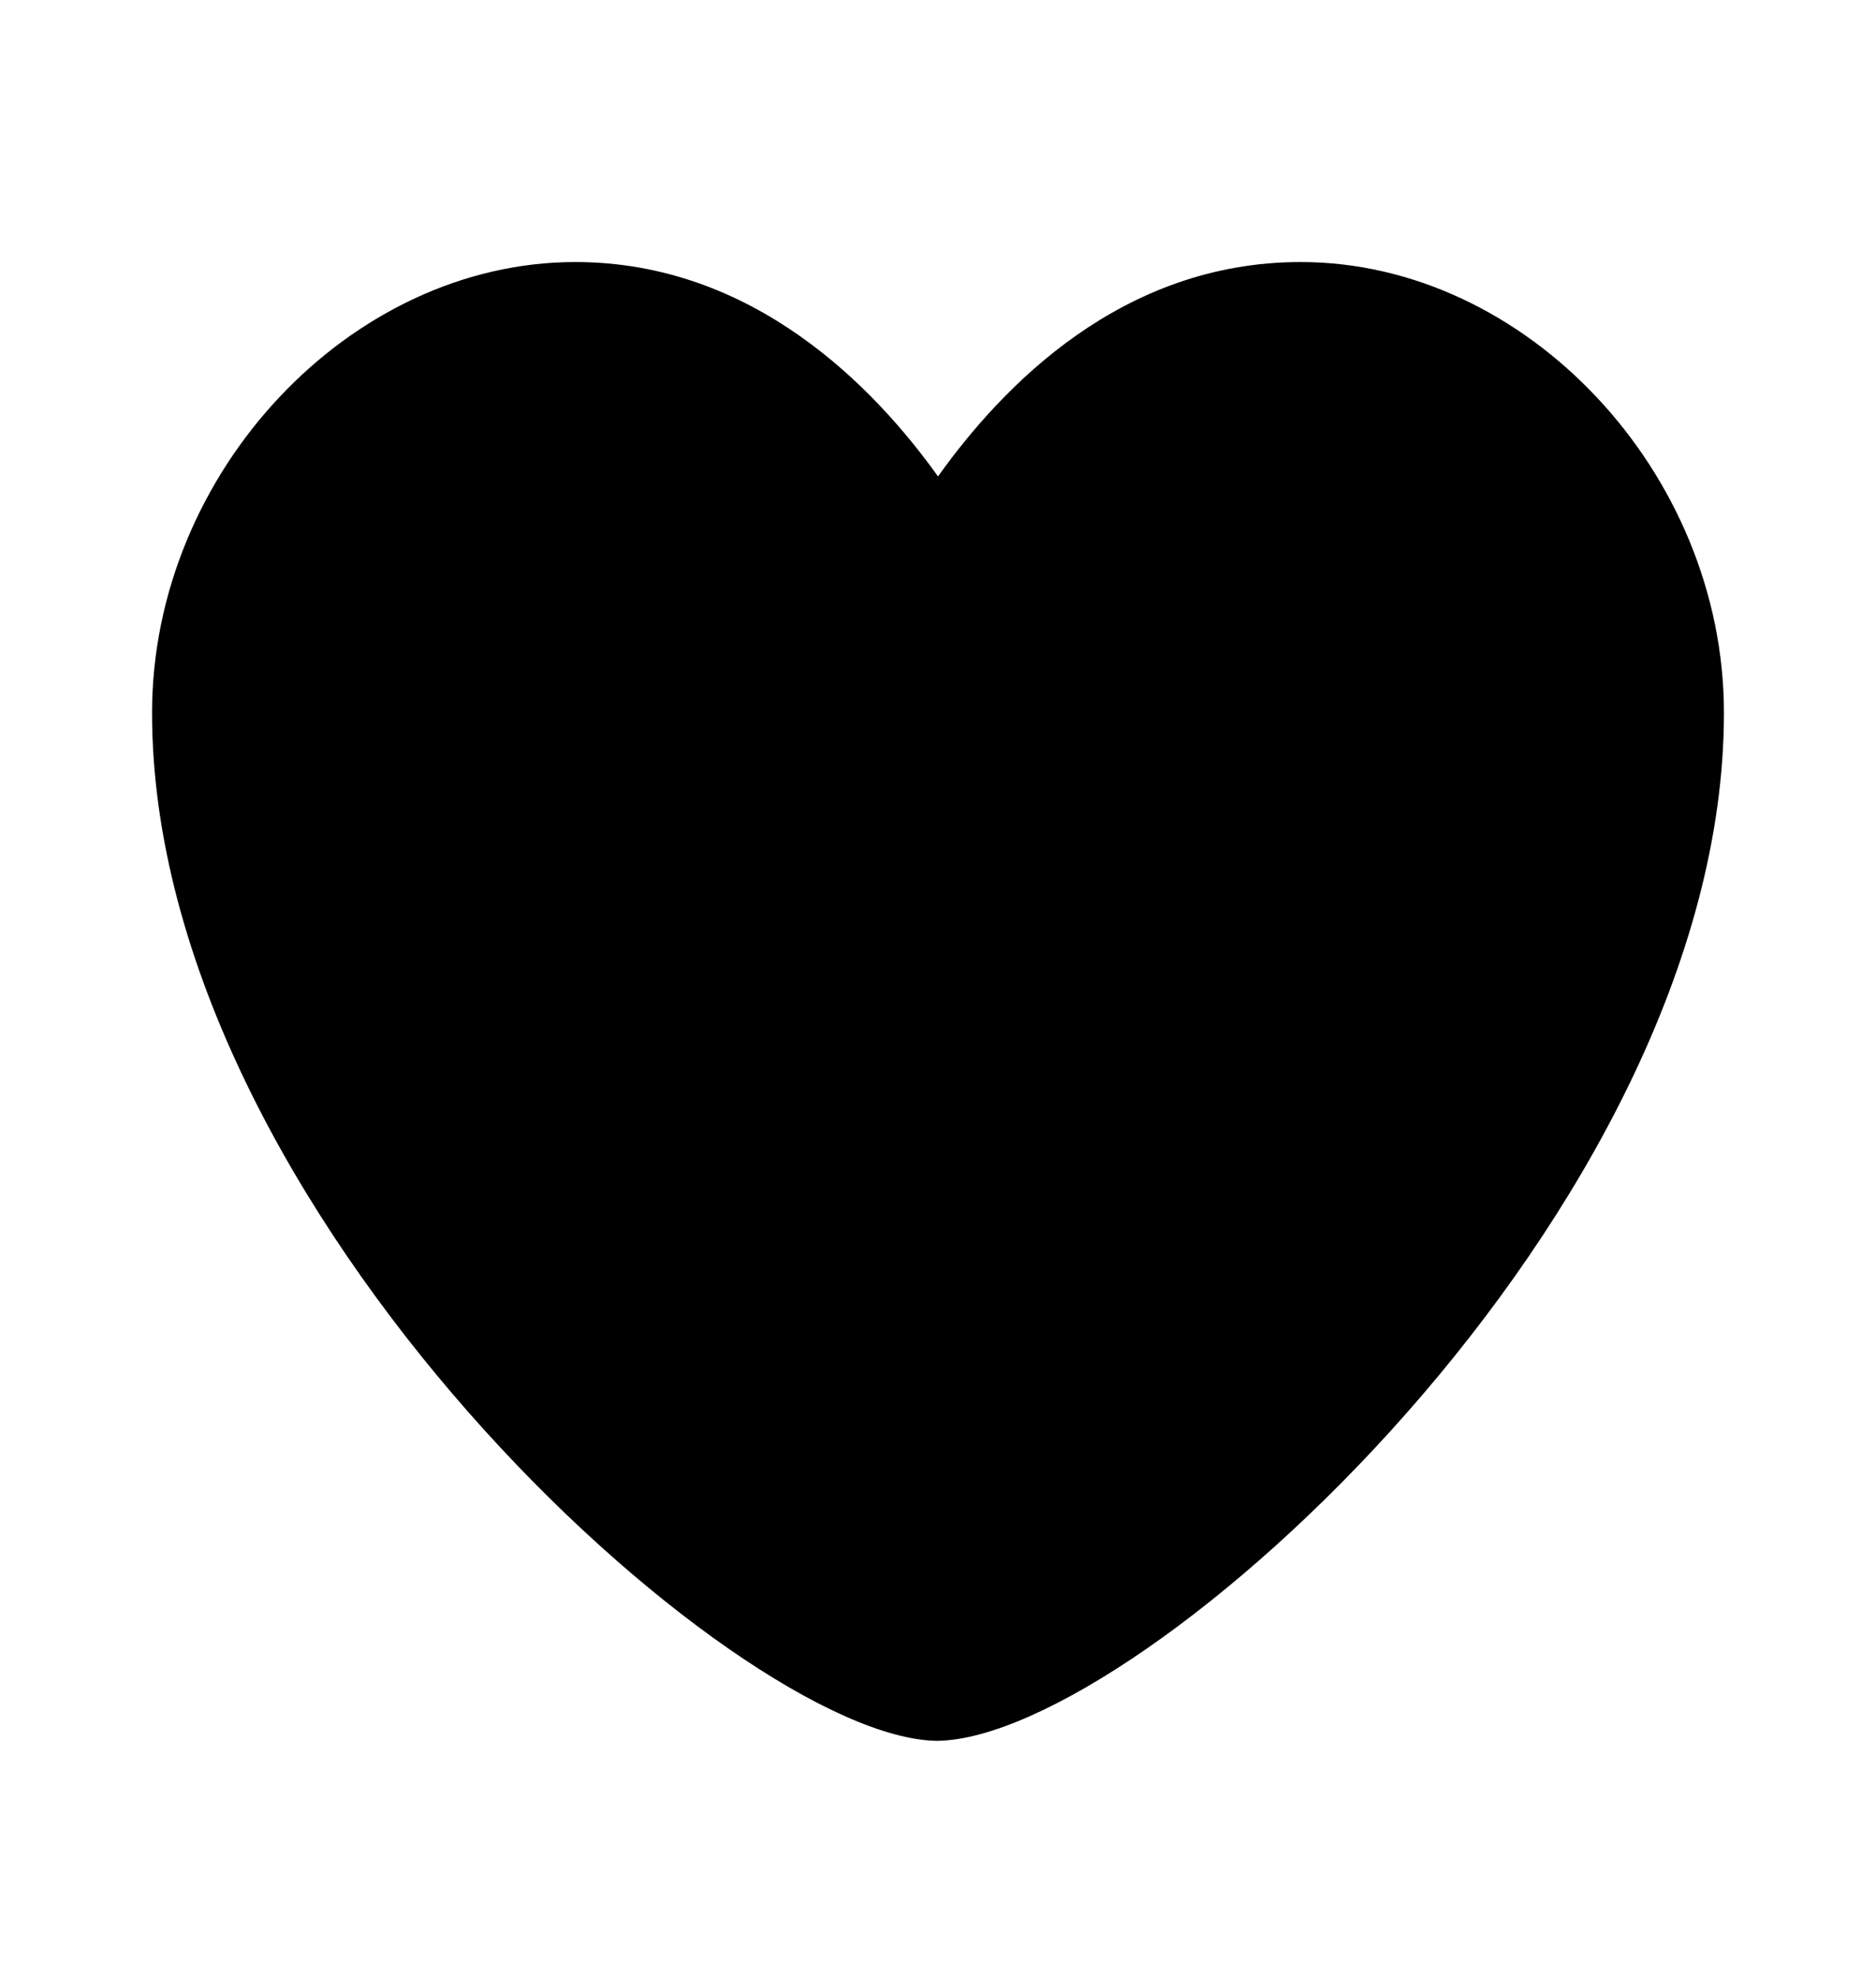 <svg xmlns="http://www.w3.org/2000/svg" viewBox="0 -1024 1024 1079">
	<path transform="translate(0 -37)" d="M511 -37C401 -39 83 -326 83 -598C83 -729 191 -844 314 -844C411 -844 477 -776 512 -727C547 -776 612 -844 710 -844C833 -844 941 -729 941 -598C941 -326 623 -39 512 -37Z"/>
</svg>